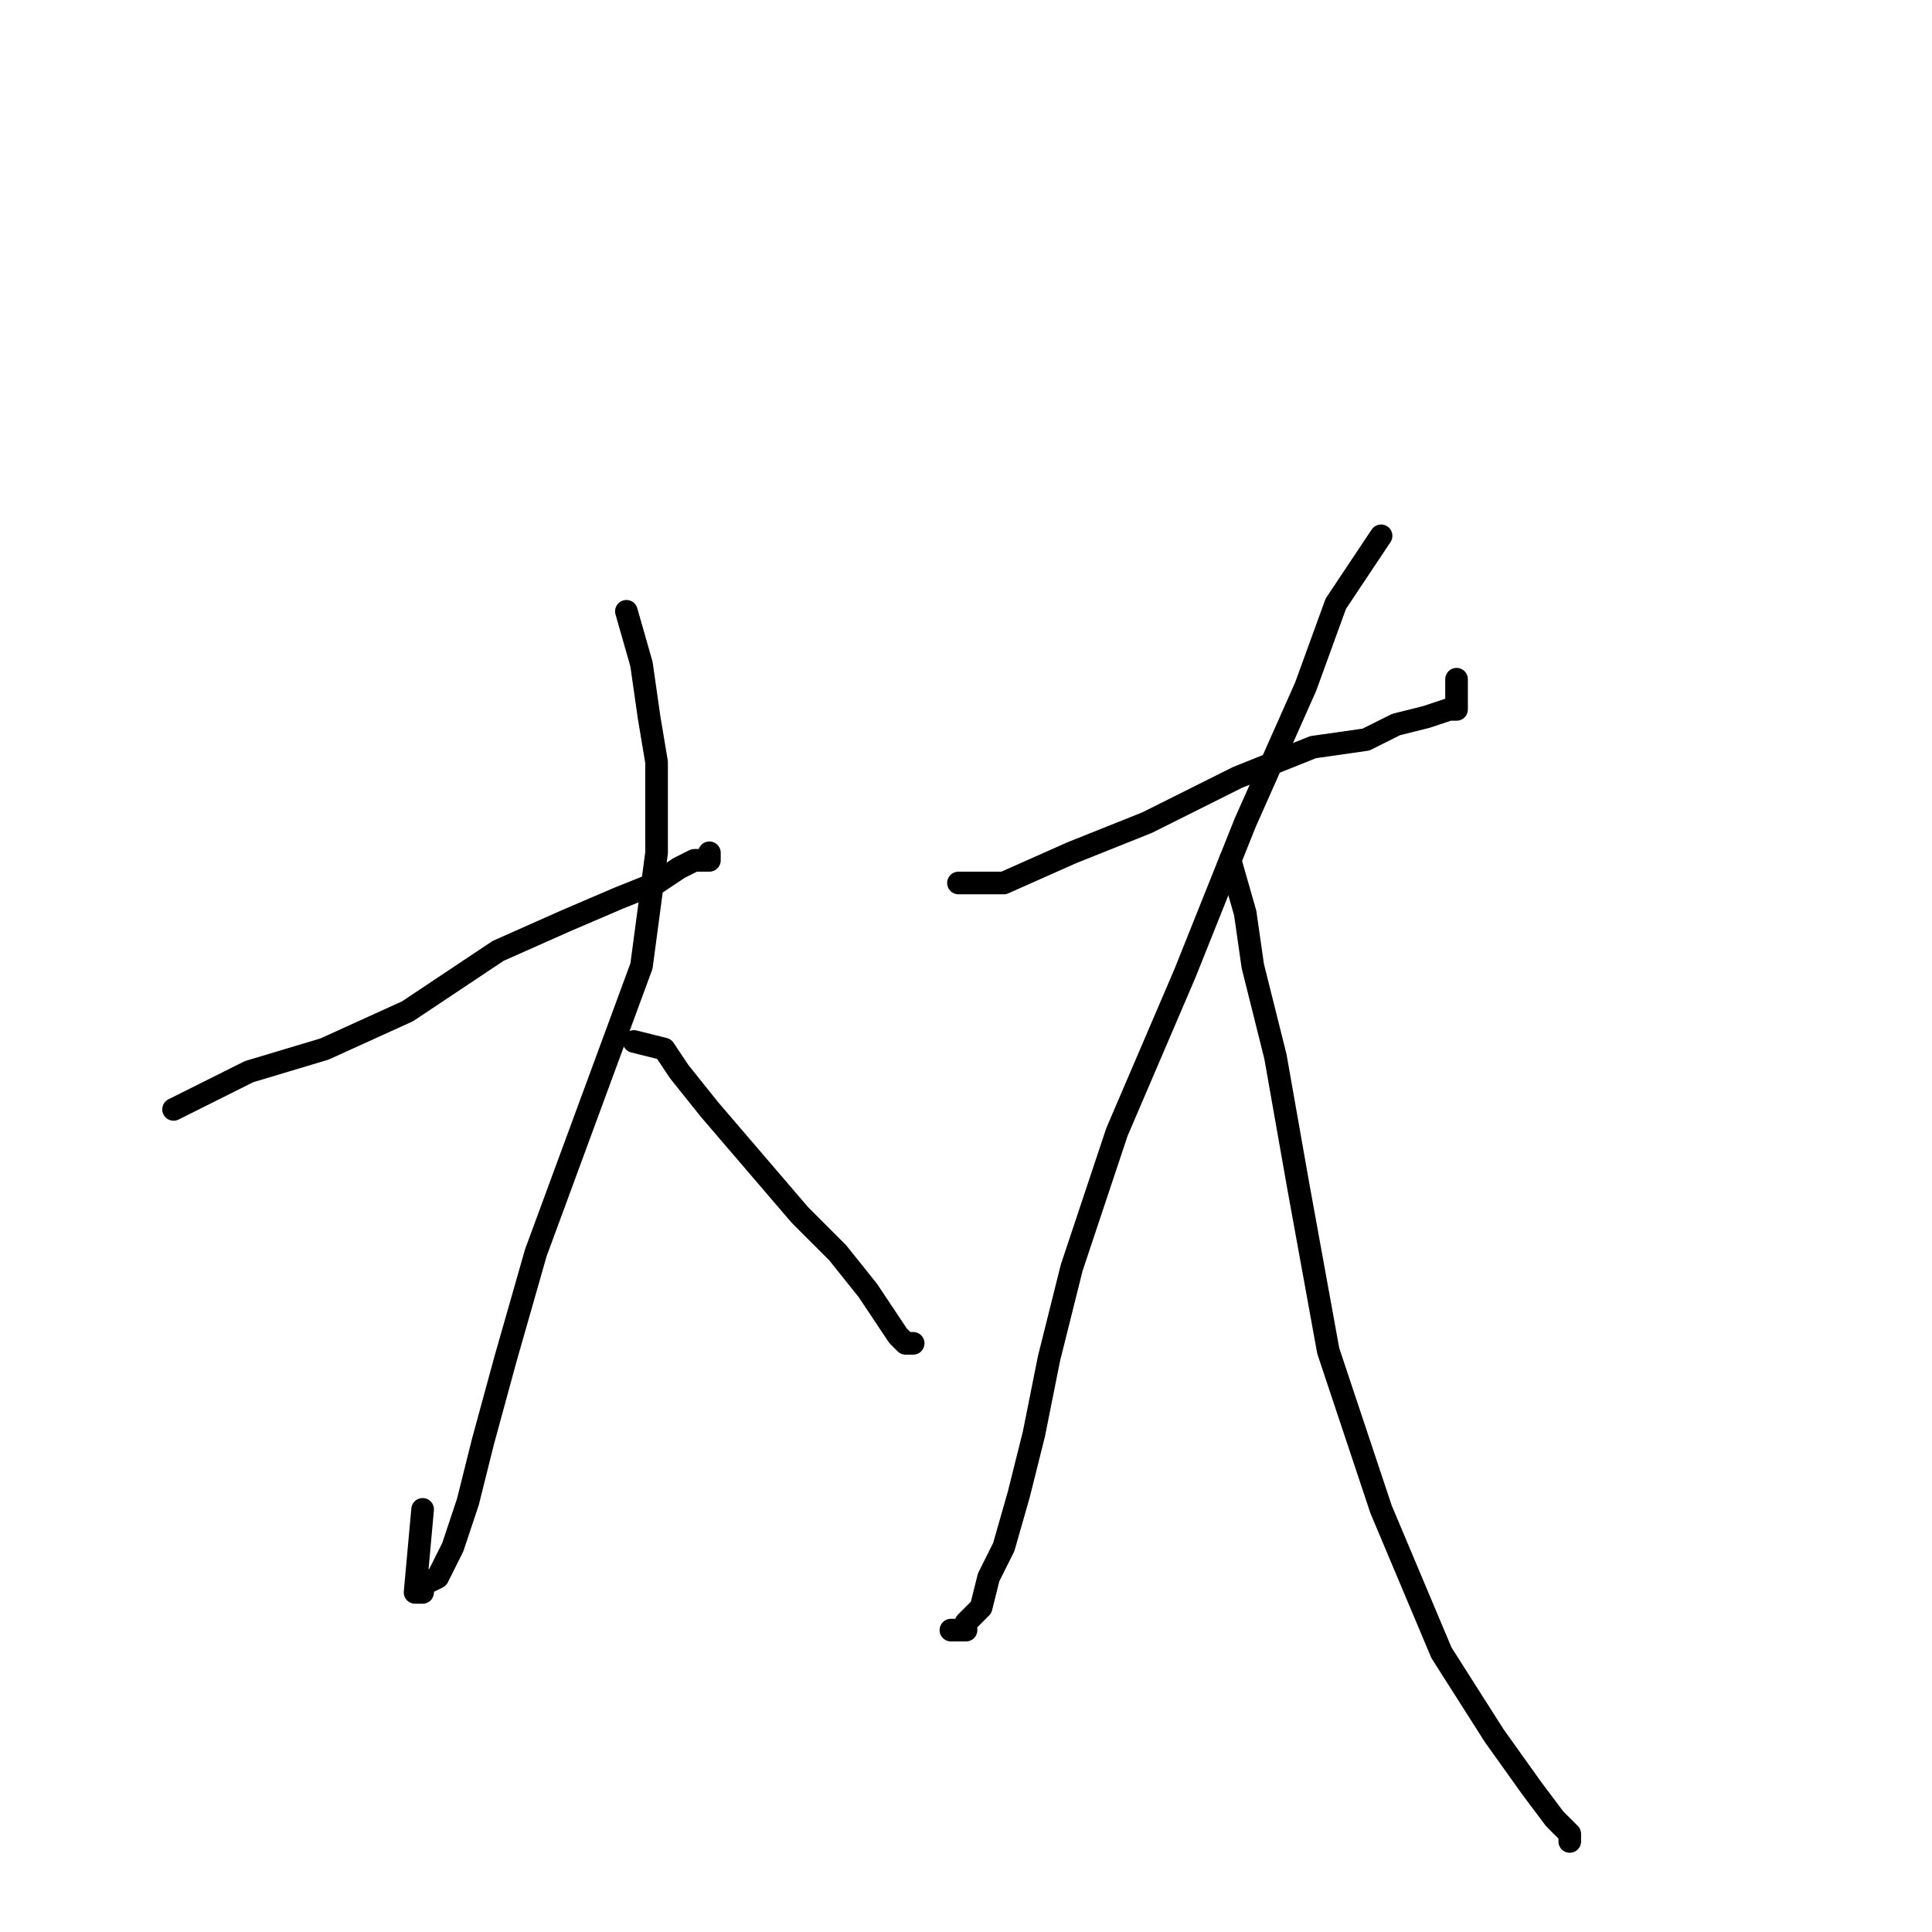 <?xml version="1.0" standalone="no"?>
    <svg width="256" height="256" xmlns="http://www.w3.org/2000/svg" version="1.1">
    <polyline stroke="black" stroke-width="3" stroke-linecap="round" fill="transparent" stroke-linejoin="round" points="23 147 33 142 43 139 54 134 66 126 75 122 82 119 87 117 90 115 92 114 93 114 94 114 94 113 94 113 " />
        <polyline stroke="black" stroke-width="3" stroke-linecap="round" fill="transparent" stroke-linejoin="round" points="83 81 85 88 86 95 87 101 87 113 85 128 78 147 71 166 67 180 64 191 62 199 60 205 58 209 56 210 56 211 55 211 56 200 56 200 " />
        <polyline stroke="black" stroke-width="3" stroke-linecap="round" fill="transparent" stroke-linejoin="round" points="84 138 88 139 90 142 94 147 100 154 106 161 111 166 115 171 117 174 119 177 120 178 121 178 121 178 " />
        <polyline stroke="black" stroke-width="3" stroke-linecap="round" fill="transparent" stroke-linejoin="round" points="127 117 128 117 133 117 142 113 152 109 164 103 174 99 181 98 185 96 189 95 192 94 193 94 193 93 193 90 193 90 " />
        <polyline stroke="black" stroke-width="3" stroke-linecap="round" fill="transparent" stroke-linejoin="round" points="183 71 177 80 173 91 165 109 157 129 148 150 142 168 139 180 137 190 135 198 133 205 131 209 130 213 128 215 128 216 127 216 126 216 126 216 " />
        <polyline stroke="black" stroke-width="3" stroke-linecap="round" fill="transparent" stroke-linejoin="round" points="163 114 165 121 166 128 169 140 172 157 176 179 183 200 191 219 198 230 203 237 206 241 208 243 208 244 208 244 " />
        </svg>